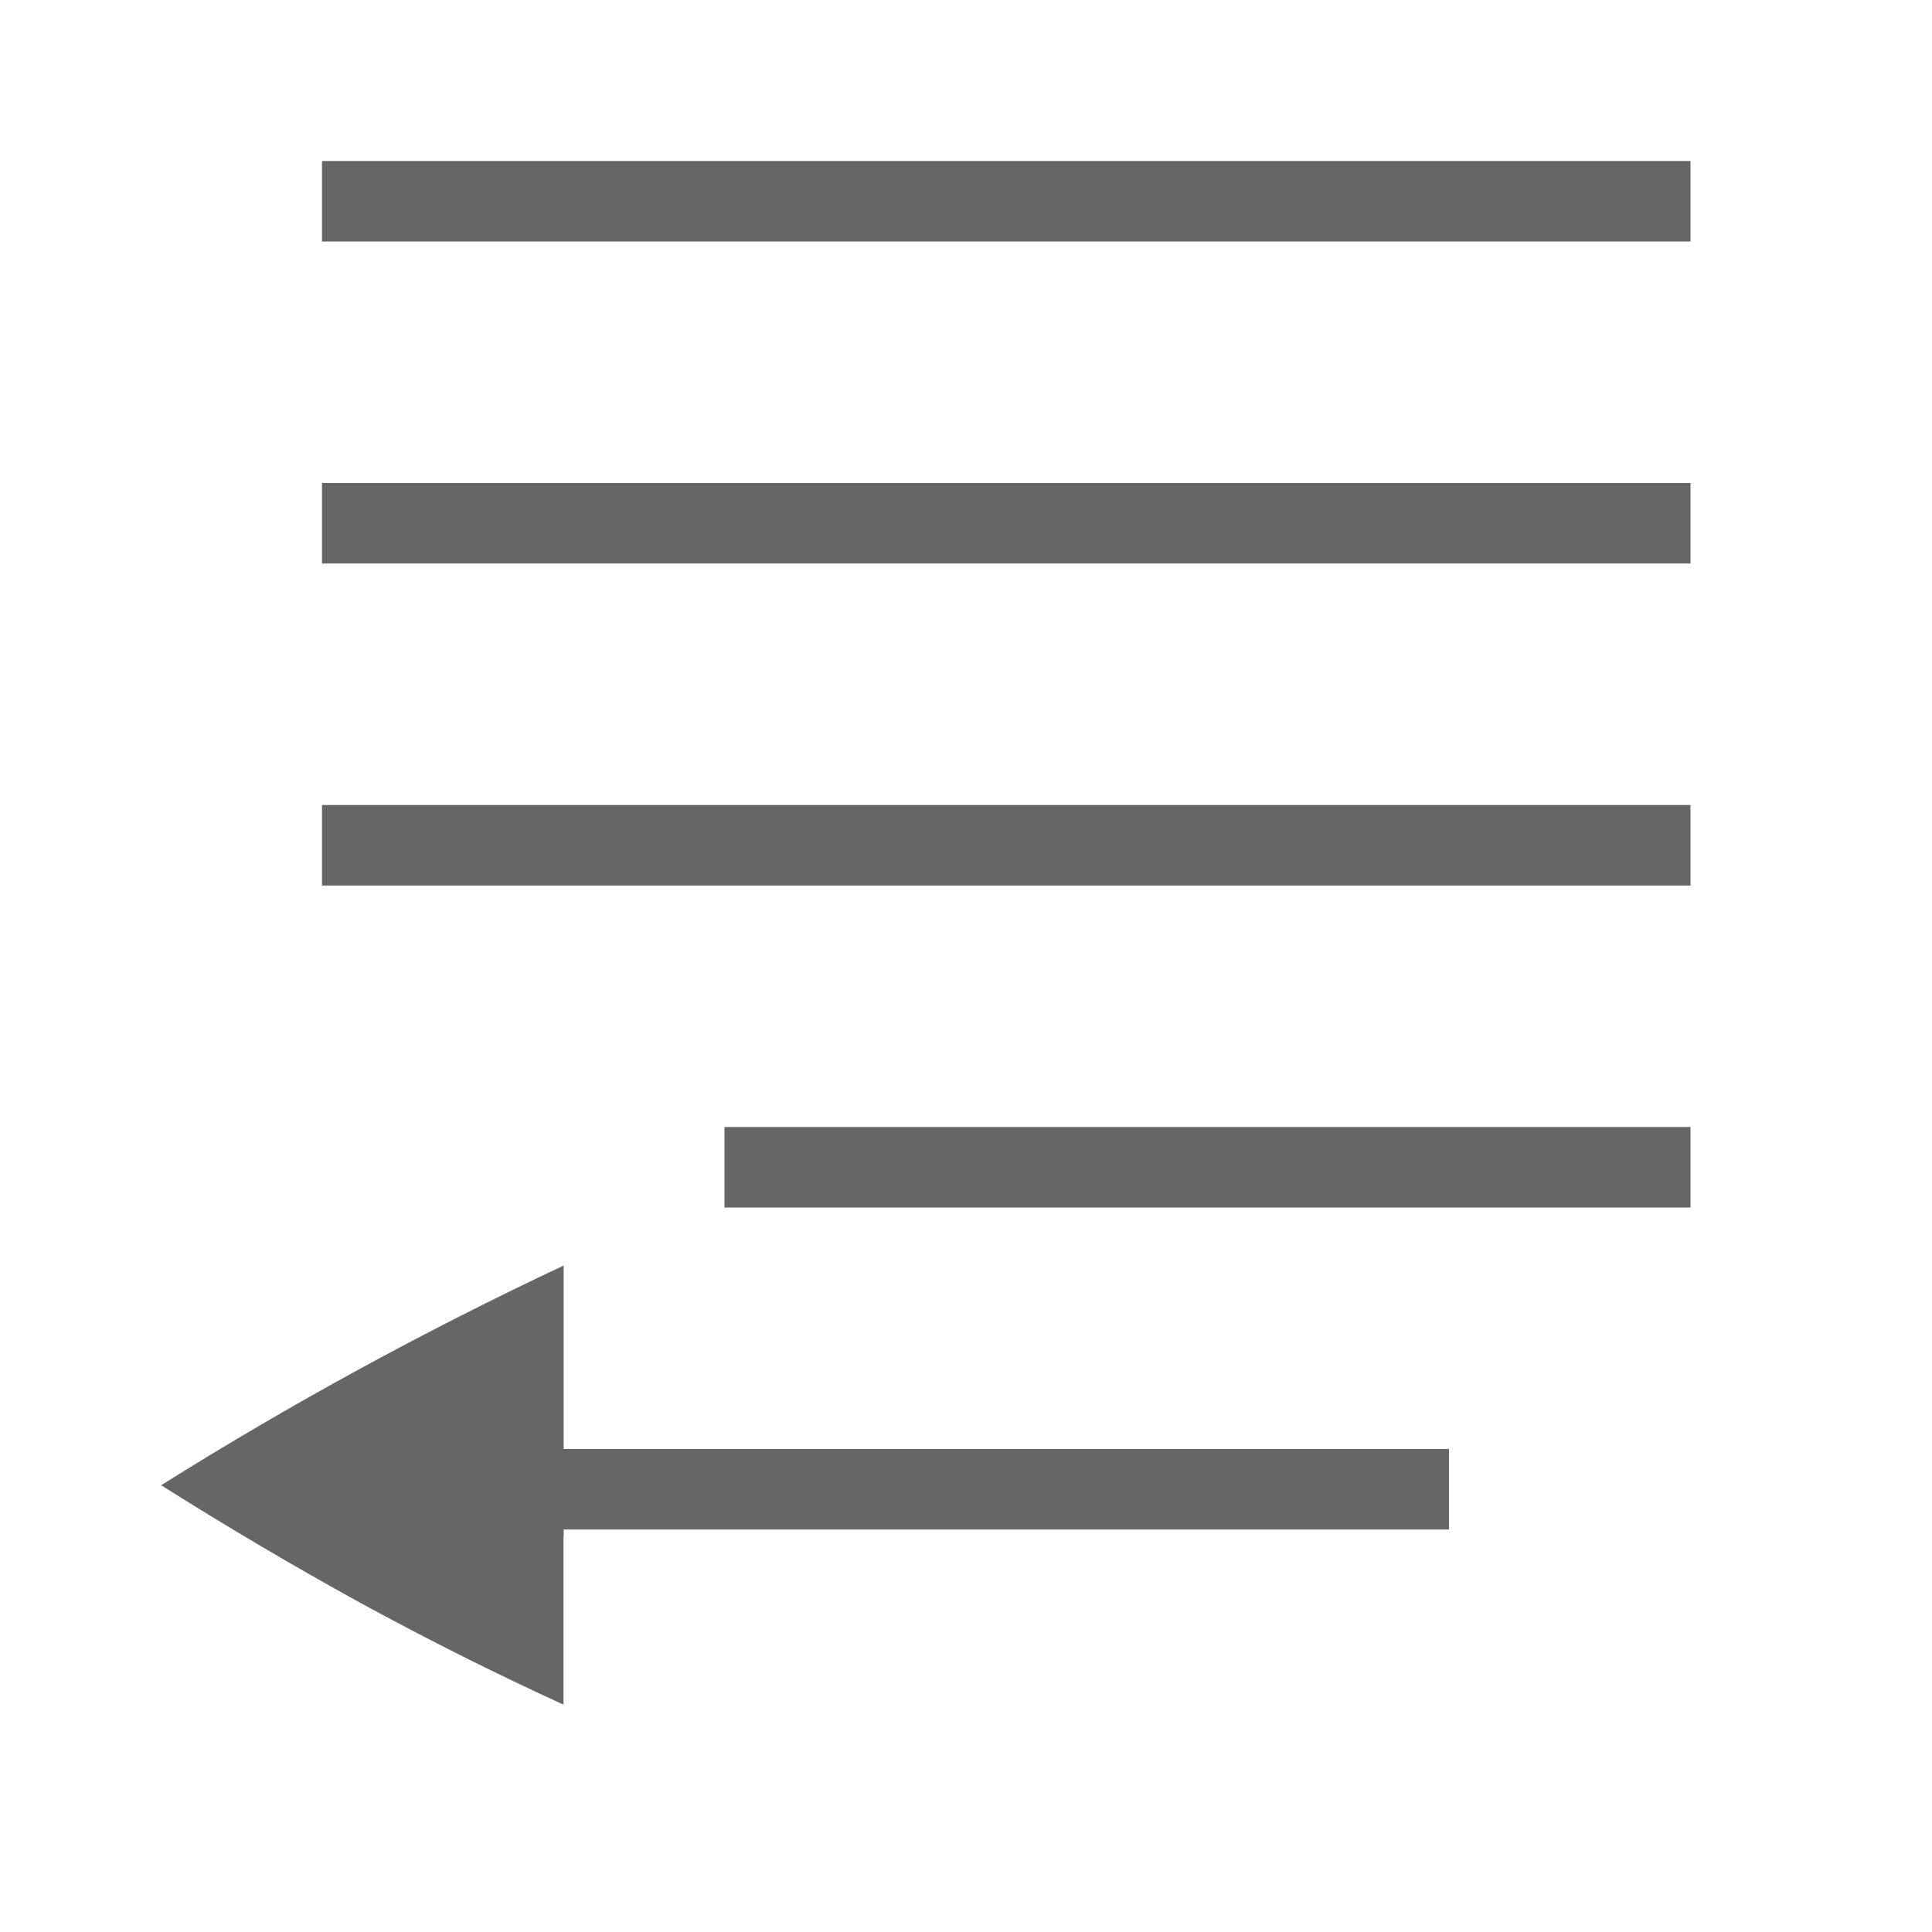 <?xml version="1.0" encoding="UTF-8" standalone="no"?>
<svg
   height="24"
   width="24"
   version="1.1"
   id="svg14"
   sodipodi:docname="text-direction-rtl.svg"
   inkscape:version="1.1 (ce6663b3b7, 2021-05-25)"
   xmlns:inkscape="http://www.inkscape.org/namespaces/inkscape"
   xmlns:sodipodi="http://sodipodi.sourceforge.net/DTD/sodipodi-0.dtd"
   xmlns="http://www.w3.org/2000/svg"
   xmlns:svg="http://www.w3.org/2000/svg">
  <defs
     id="defs18" />
  <sodipodi:namedview
     id="namedview16"
     pagecolor="#ffffff"
     bordercolor="#666666"
     borderopacity="1.0"
     inkscape:pageshadow="2"
     inkscape:pageopacity="0.0"
     inkscape:pagecheckerboard="0"
     showgrid="true"
     inkscape:snap-page="true"
     inkscape:zoom="14"
     inkscape:cx="-2.0357143"
     inkscape:cy="0.32142857"
     inkscape:window-width="1920"
     inkscape:window-height="1016"
     inkscape:window-x="0"
     inkscape:window-y="27"
     inkscape:window-maximized="1"
     inkscape:current-layer="svg14"
     inkscape:snap-grids="true">
    <inkscape:grid
       type="xygrid"
       id="grid1099" />
  </sodipodi:namedview>
  <path
     id="rect2"
     style="color:#bebebe;fill:#666666;stroke-width:0.894;marker:none"
     d="m 4,2 v 1 h 17 v -1 z m 0,4 v 1 h 17 v -1 z m 0,4 v 1 h 17 v -1 z m 5,4 v 1 h 12 v -1 z m -1.998,1.721 c -1.72,0.808 -3.39,1.719 -5,2.729 0.806,0.509 1.628,0.995 2.463,1.455 0.859,0.469 1.705,0.891 2.535,1.271 v -2.102 h 0.002 v -0.074 h 10.998 v -1 h -10.998 v -0.176 z" />
</svg>
